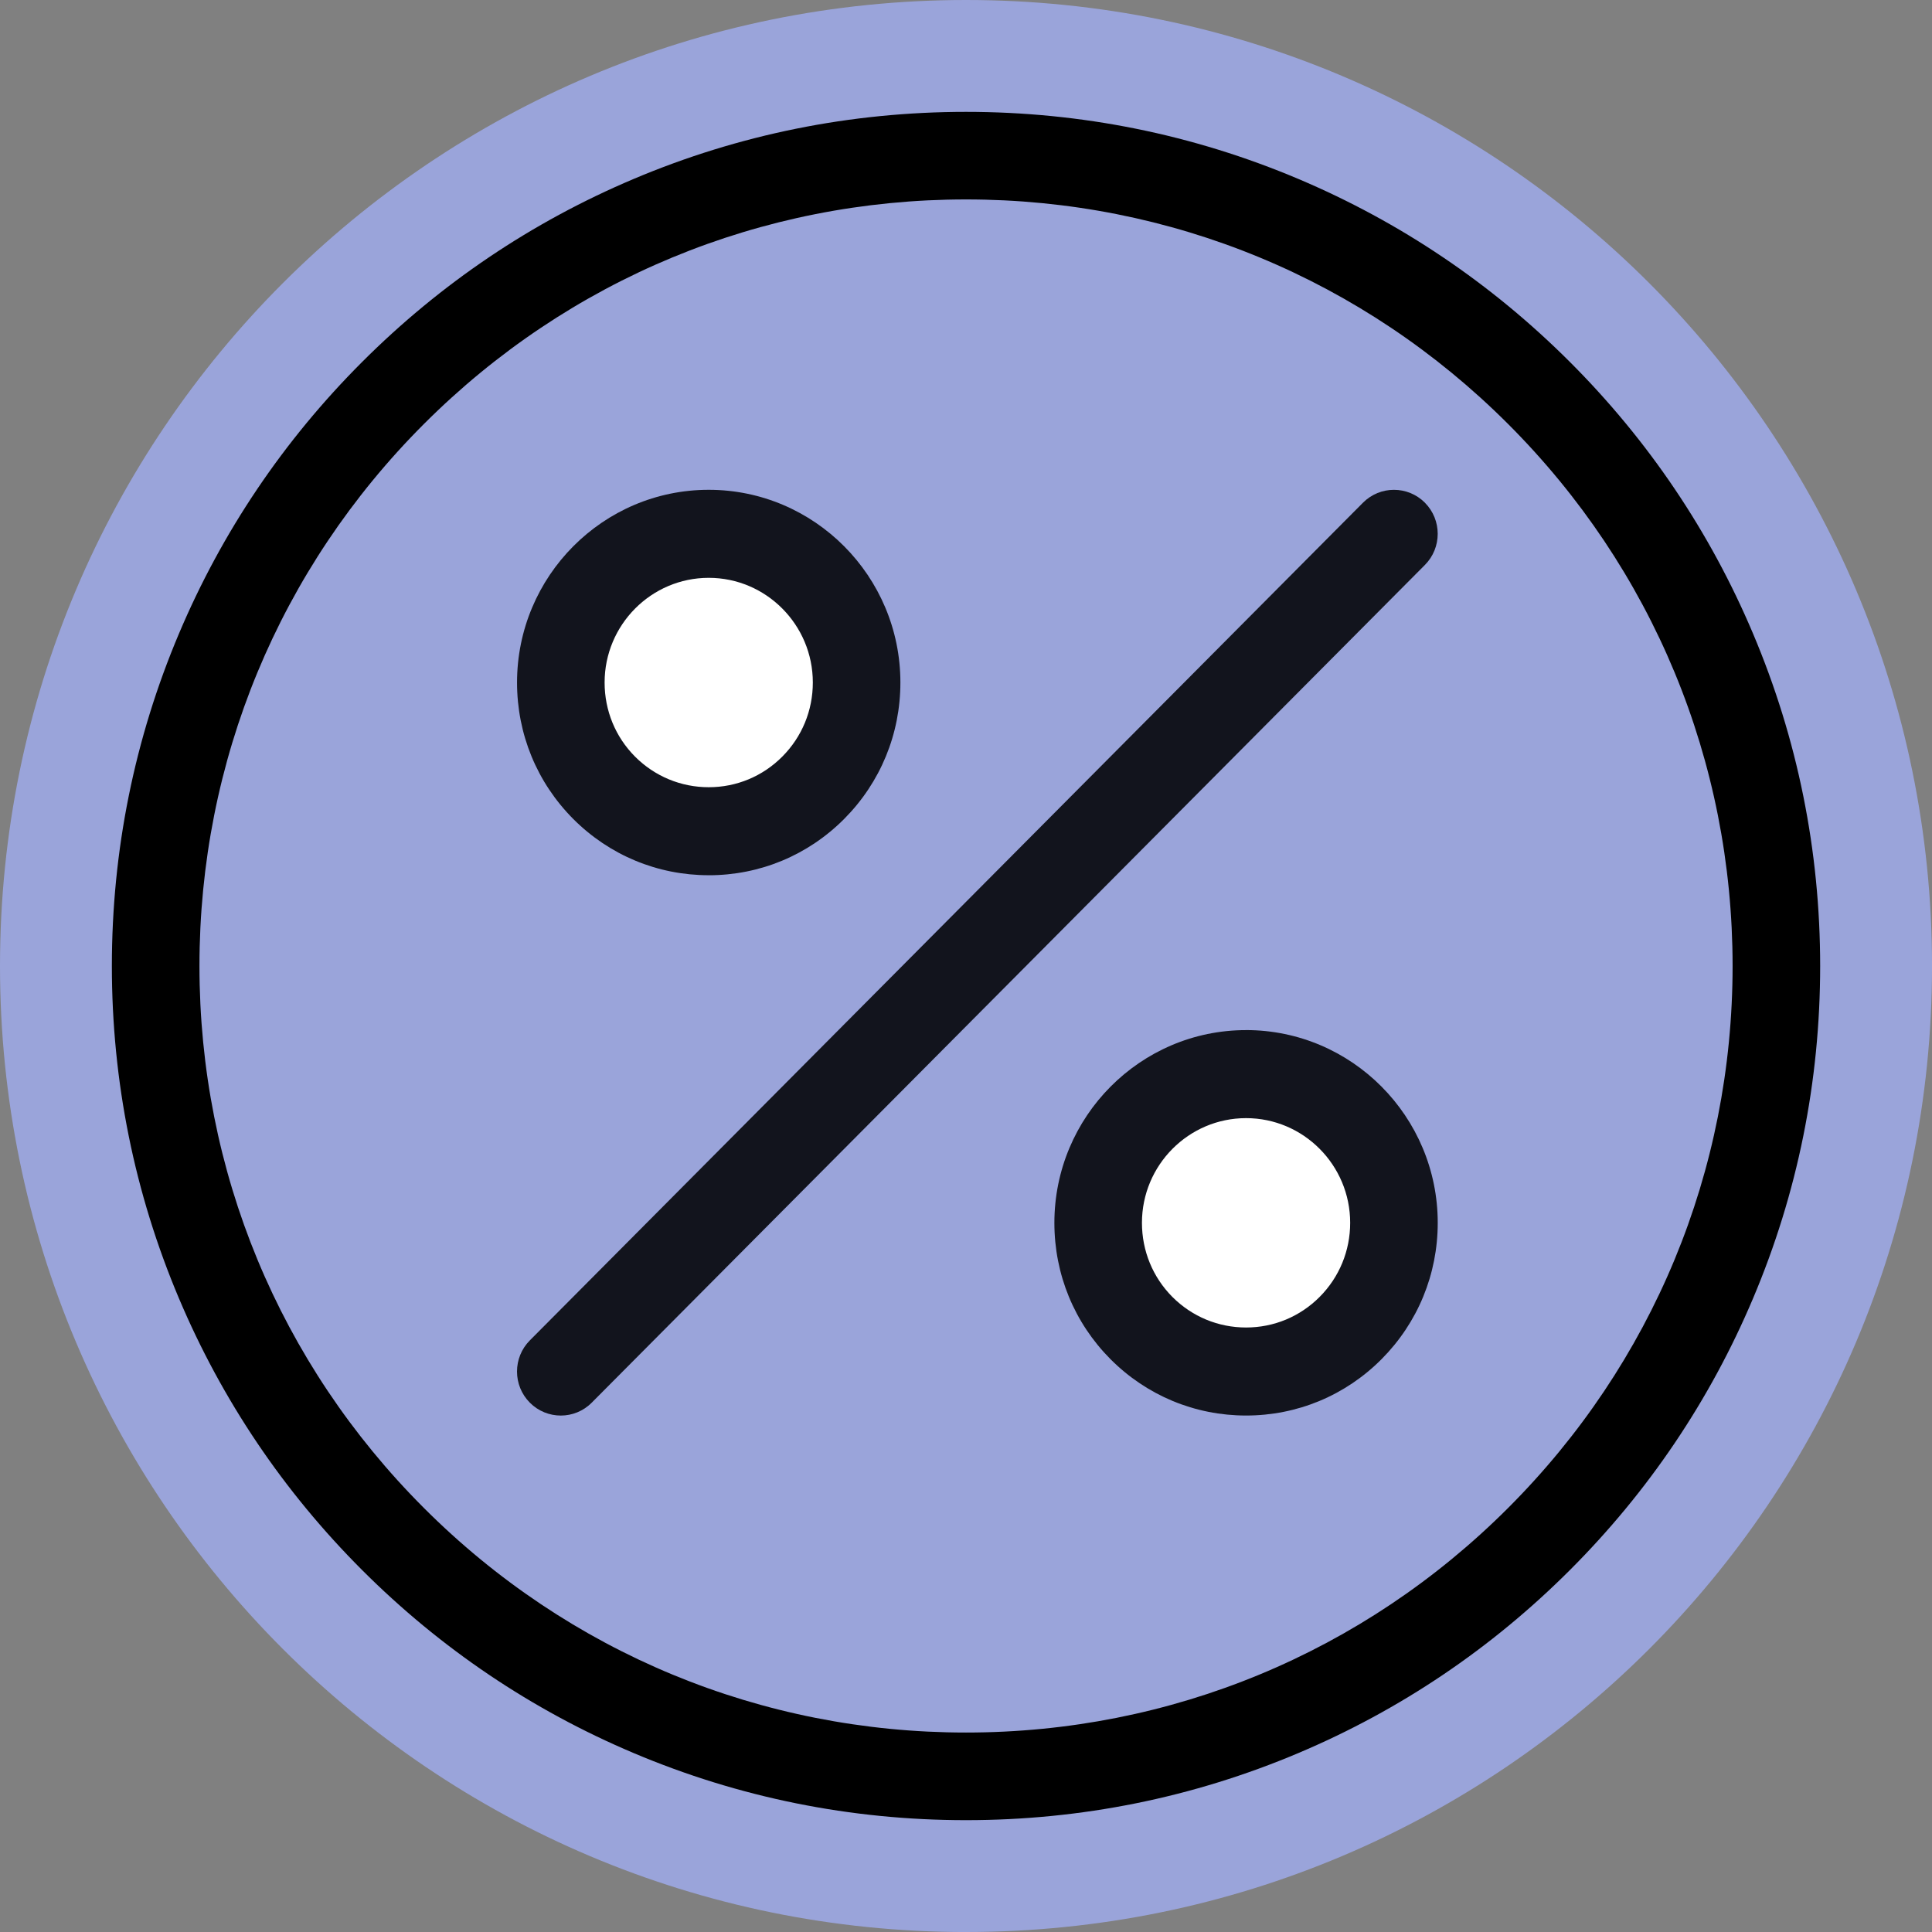 <svg width="71" height="71" viewBox="0 0 71 71" fill="none" xmlns="http://www.w3.org/2000/svg">
<rect x="0" y="0" width="71" height="71" fill="#808080" stroke="none"/>
<g clip-path="url(#clip0_1048_24013)">
<path d="M35.5 71C55.109 71 71.001 55.109 71.001 35.5C71.001 15.89 55.101 0 35.5 0C15.9 0 0 15.899 0 35.5C0 55.102 15.891 71.001 35.5 71.001V71Z" fill="#9AA4DA"/>
<path d="M35.5 66.89C31.263 66.89 27.152 66.06 23.282 64.422C19.544 62.842 16.187 60.579 13.305 57.696C10.422 54.814 8.159 51.457 6.578 47.719C4.941 43.848 4.111 39.737 4.111 35.5C4.111 31.264 4.941 27.152 6.578 23.282C8.159 19.544 10.422 16.187 13.305 13.305C16.187 10.422 19.543 8.159 23.282 6.578C27.153 4.941 31.264 4.111 35.5 4.111C39.737 4.111 43.849 4.941 47.719 6.578C51.456 8.159 54.814 10.422 57.696 13.305C60.579 16.187 62.842 19.543 64.422 23.282C66.06 27.153 66.89 31.264 66.89 35.5C66.89 39.737 66.06 43.849 64.422 47.719C62.842 51.456 60.579 54.814 57.696 57.696C54.814 60.579 51.457 62.842 47.719 64.422C43.848 66.06 39.737 66.89 35.5 66.89ZM35.5 7.329C27.975 7.329 20.901 10.259 15.58 15.58C10.259 20.901 7.33 27.975 7.33 35.499C7.33 43.024 10.259 50.099 15.58 55.419C20.901 60.74 27.976 63.67 35.5 63.67C43.025 63.67 50.099 60.739 55.42 55.419C60.741 50.099 63.672 43.024 63.672 35.499C63.672 27.975 60.742 20.901 55.42 15.58C50.099 10.259 43.025 7.329 35.5 7.329Z" fill="black"/>
<circle cx="25.919" cy="24.817" r="5.5" fill="white"/>
<circle cx="45.919" cy="45.817" r="5.5" fill="white"/>
<path d="M26.045 32.165C27.927 32.165 29.696 31.429 31.025 30.093C32.356 28.754 33.089 26.974 33.089 25.082C33.089 21.177 29.929 18 26.045 18C22.161 18 19.001 21.177 19.001 25.082C19.001 26.977 19.733 28.756 21.064 30.094C22.396 31.429 24.165 32.164 26.045 32.164V32.165ZM26.045 21.235C28.154 21.235 29.871 22.961 29.871 25.082C29.871 26.111 29.473 27.077 28.749 27.805C28.028 28.53 27.067 28.93 26.045 28.93C25.023 28.93 24.06 28.529 23.337 27.805C22.616 27.08 22.219 26.113 22.219 25.082C22.219 22.962 23.935 21.235 26.045 21.235Z" fill="#12141D"/>
<path d="M45.792 37.856C41.908 37.856 38.748 41.033 38.748 44.939C38.748 46.833 39.48 48.613 40.811 49.95C42.143 51.285 43.912 52.02 45.792 52.02C47.672 52.02 49.443 51.284 50.772 49.948C52.103 48.609 52.836 46.83 52.836 44.938C52.836 41.033 49.676 37.855 45.792 37.855V37.856ZM48.496 47.661C47.775 48.385 46.815 48.785 45.792 48.785C44.77 48.785 43.807 48.385 43.084 47.661C42.363 46.935 41.966 45.968 41.966 44.938C41.966 42.817 43.682 41.091 45.792 41.091C47.902 41.091 49.618 42.816 49.618 44.938C49.618 45.966 49.22 46.933 48.496 47.661Z" fill="#12141D"/>
<path d="M52.365 18.474C51.736 17.843 50.718 17.843 50.089 18.474L19.471 49.259C18.843 49.891 18.843 50.915 19.471 51.547C19.786 51.863 20.197 52.021 20.609 52.021C21.021 52.021 21.433 51.863 21.746 51.547L52.364 20.762C52.992 20.13 52.992 19.106 52.364 18.474H52.365Z" fill="#12141D"/>
</g>
<defs>
<clipPath id="clip0_1048_24013">
<rect width="71" height="71" fill="white"/>
</clipPath>
</defs>
</svg>
